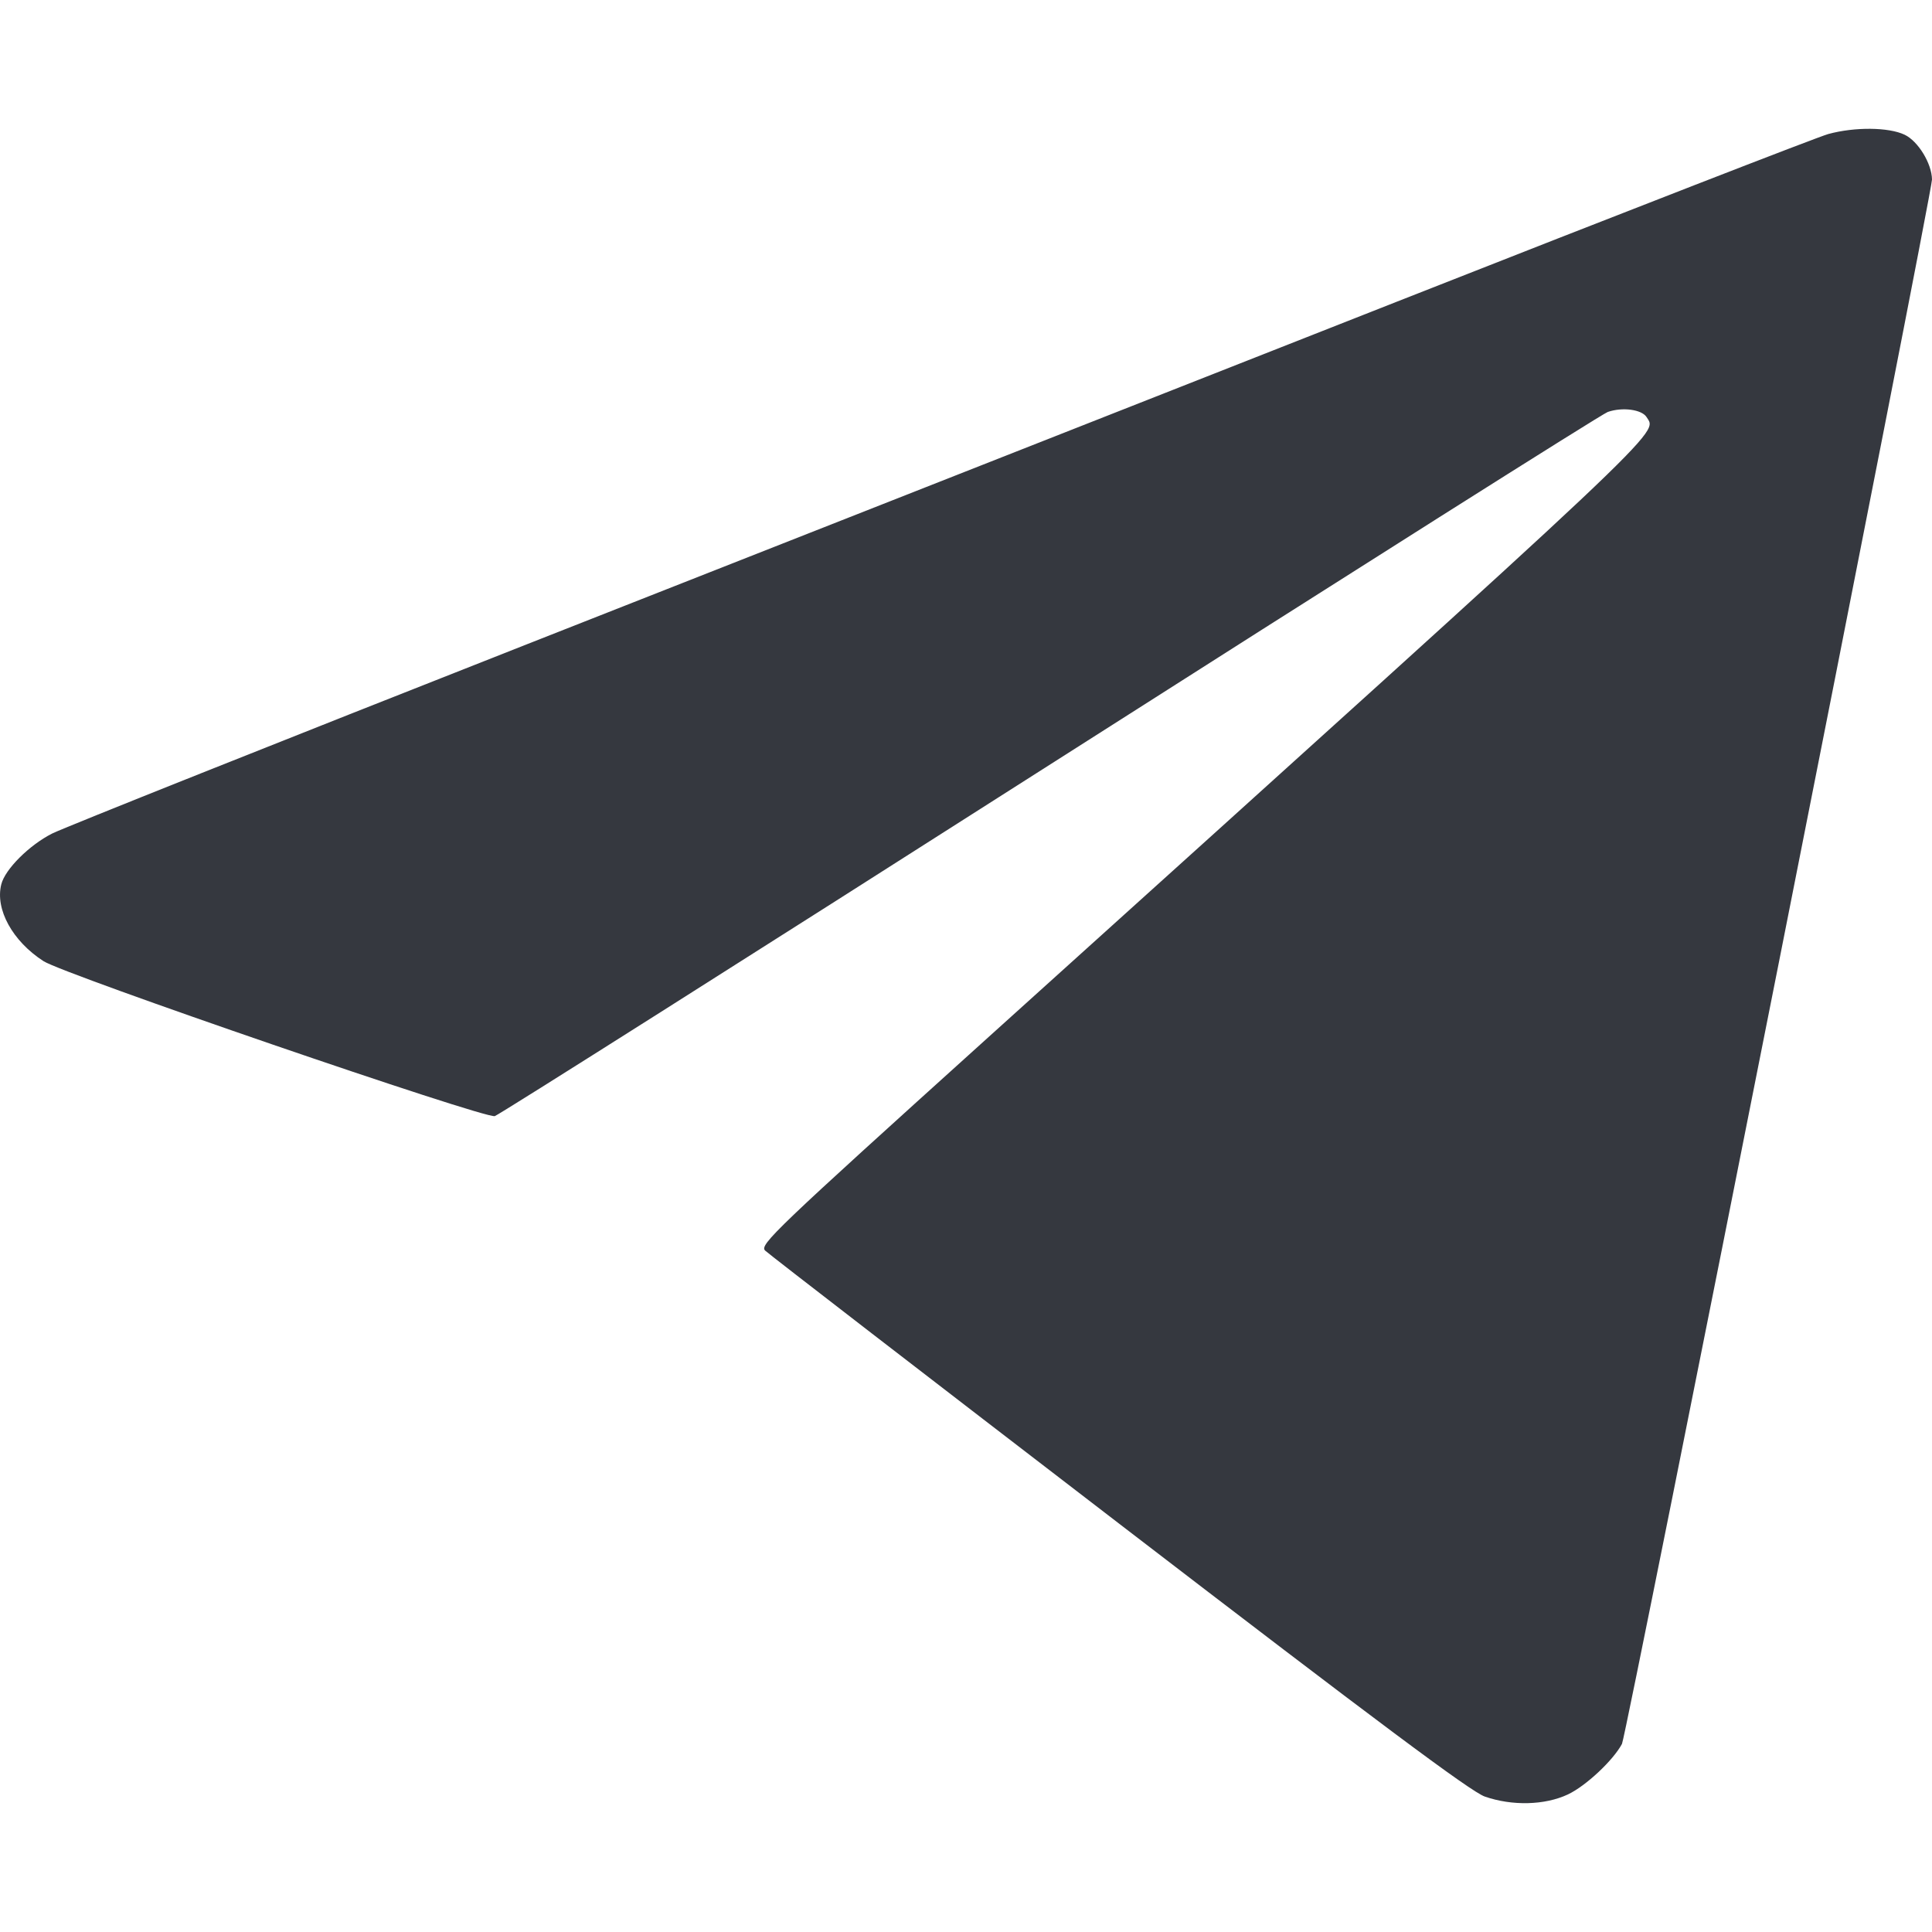 <svg width="30" height="30" viewBox="0 0 30 30" fill="none" xmlns="http://www.w3.org/2000/svg">
<path fill-rule="evenodd" clip-rule="evenodd" d="M28.39 2.081C28.229 2.125 25.209 3.299 21.679 4.689C18.15 6.079 12.084 8.467 8.2 9.997C4.316 11.527 0.991 12.852 0.812 12.942C0.456 13.121 0.078 13.498 0.02 13.732C-0.078 14.12 0.195 14.615 0.676 14.925C1.001 15.134 7.518 17.372 7.683 17.331C7.737 17.318 11.611 14.865 16.292 11.88C20.972 8.896 24.875 6.428 24.965 6.397C25.191 6.318 25.494 6.358 25.568 6.477C25.735 6.746 26.049 6.451 15.336 16.116C12.028 19.102 11.789 19.33 11.881 19.419C11.935 19.472 14.406 21.378 17.372 23.655C21.398 26.746 22.838 27.821 23.056 27.897C23.482 28.045 23.988 28.032 24.346 27.864C24.623 27.734 25.049 27.336 25.186 27.079C25.253 26.955 30.002 2.987 30 2.788C29.997 2.54 29.785 2.192 29.575 2.092C29.326 1.974 28.802 1.969 28.39 2.081Z" fill="#35383F"/>
</svg>
